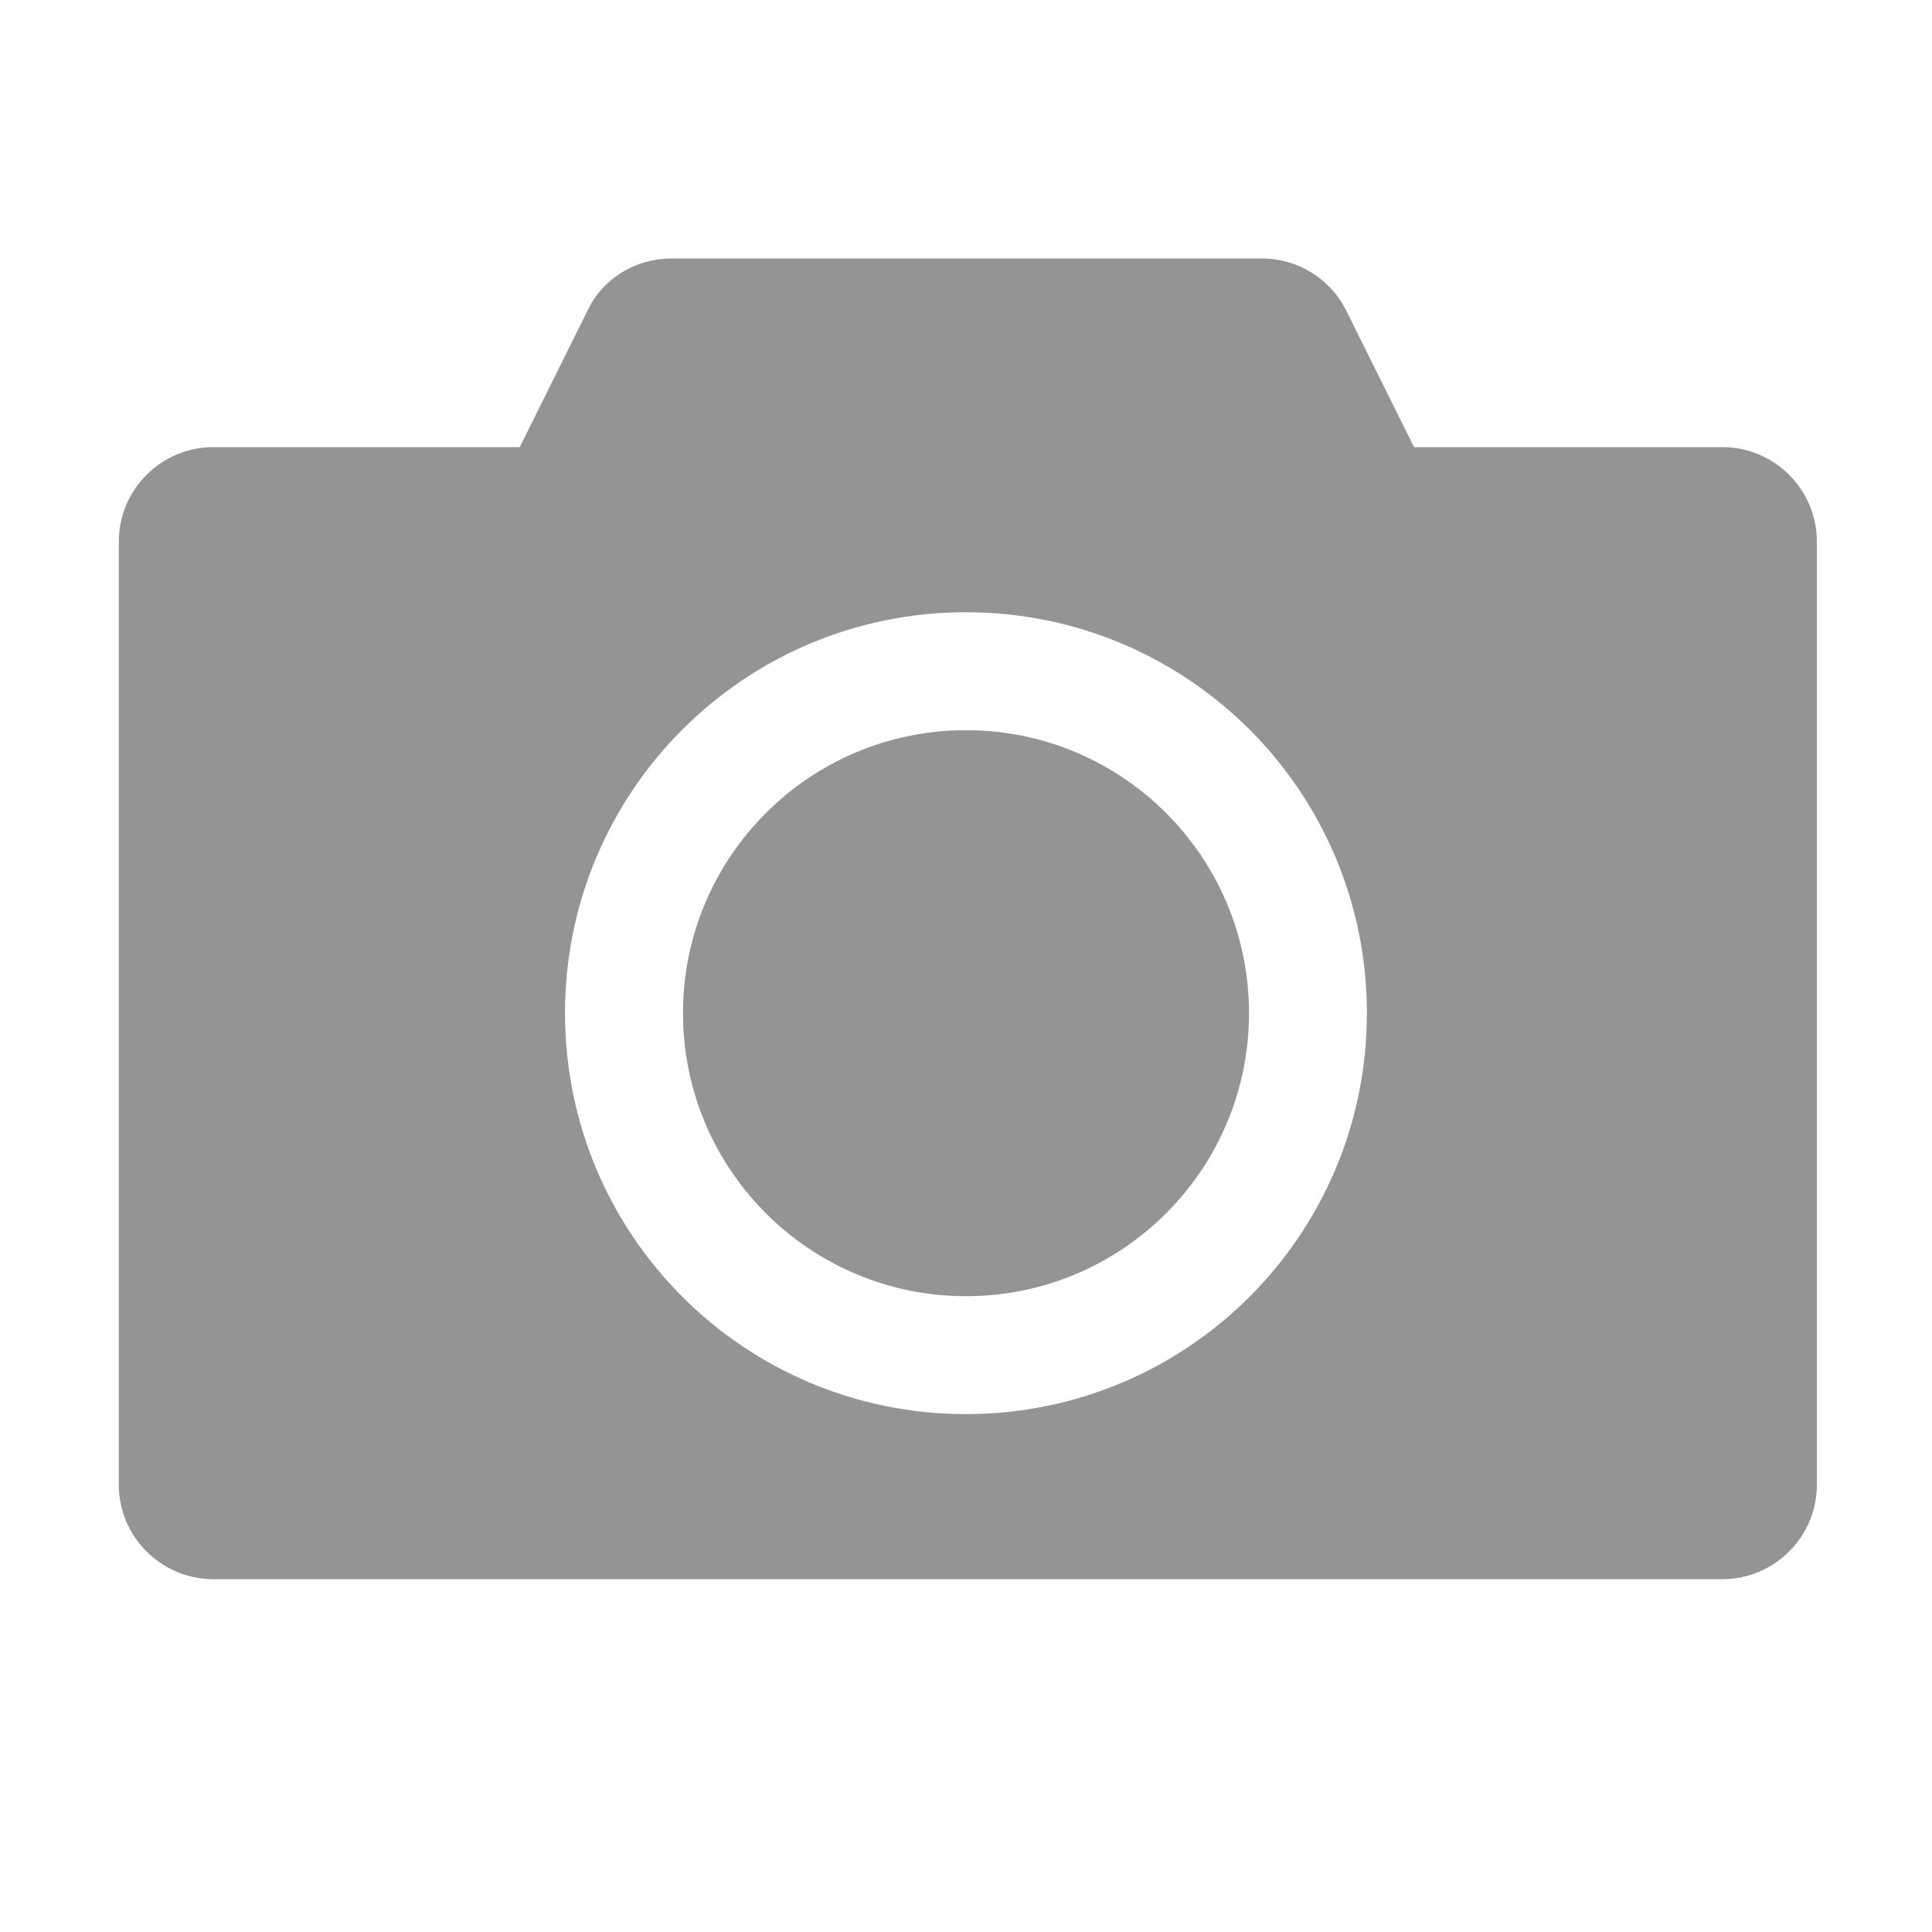 <svg width="64" height="64" viewBox="0 0 64 64" fill="none" xmlns="http://www.w3.org/2000/svg">
<path d="M56.998 14.812H46.842L44.592 10.281C44.061 9.219 42.967 8.562 41.811 8.562H22.248C21.061 8.562 19.967 9.219 19.467 10.281L17.217 14.812H7.061C5.342 14.812 3.936 16.219 3.936 17.938V49.188C3.936 50.906 5.342 52.312 7.061 52.312H57.061C58.78 52.312 60.186 50.906 60.186 49.188V17.938C60.186 16.219 58.78 14.812 57.061 14.812H56.998ZM31.998 46.844C24.655 46.844 18.717 40.906 18.717 33.562C18.717 26.219 24.655 20.281 31.998 20.281C39.342 20.281 45.28 26.219 45.28 33.562C45.28 40.906 39.342 46.844 31.998 46.844Z" fill="#949494"/>
<path d="M32 42.938C37.178 42.938 41.375 38.74 41.375 33.562C41.375 28.385 37.178 24.188 32 24.188C26.822 24.188 22.625 28.385 22.625 33.562C22.625 38.74 26.822 42.938 32 42.938Z" fill="#949494"/>
</svg>
